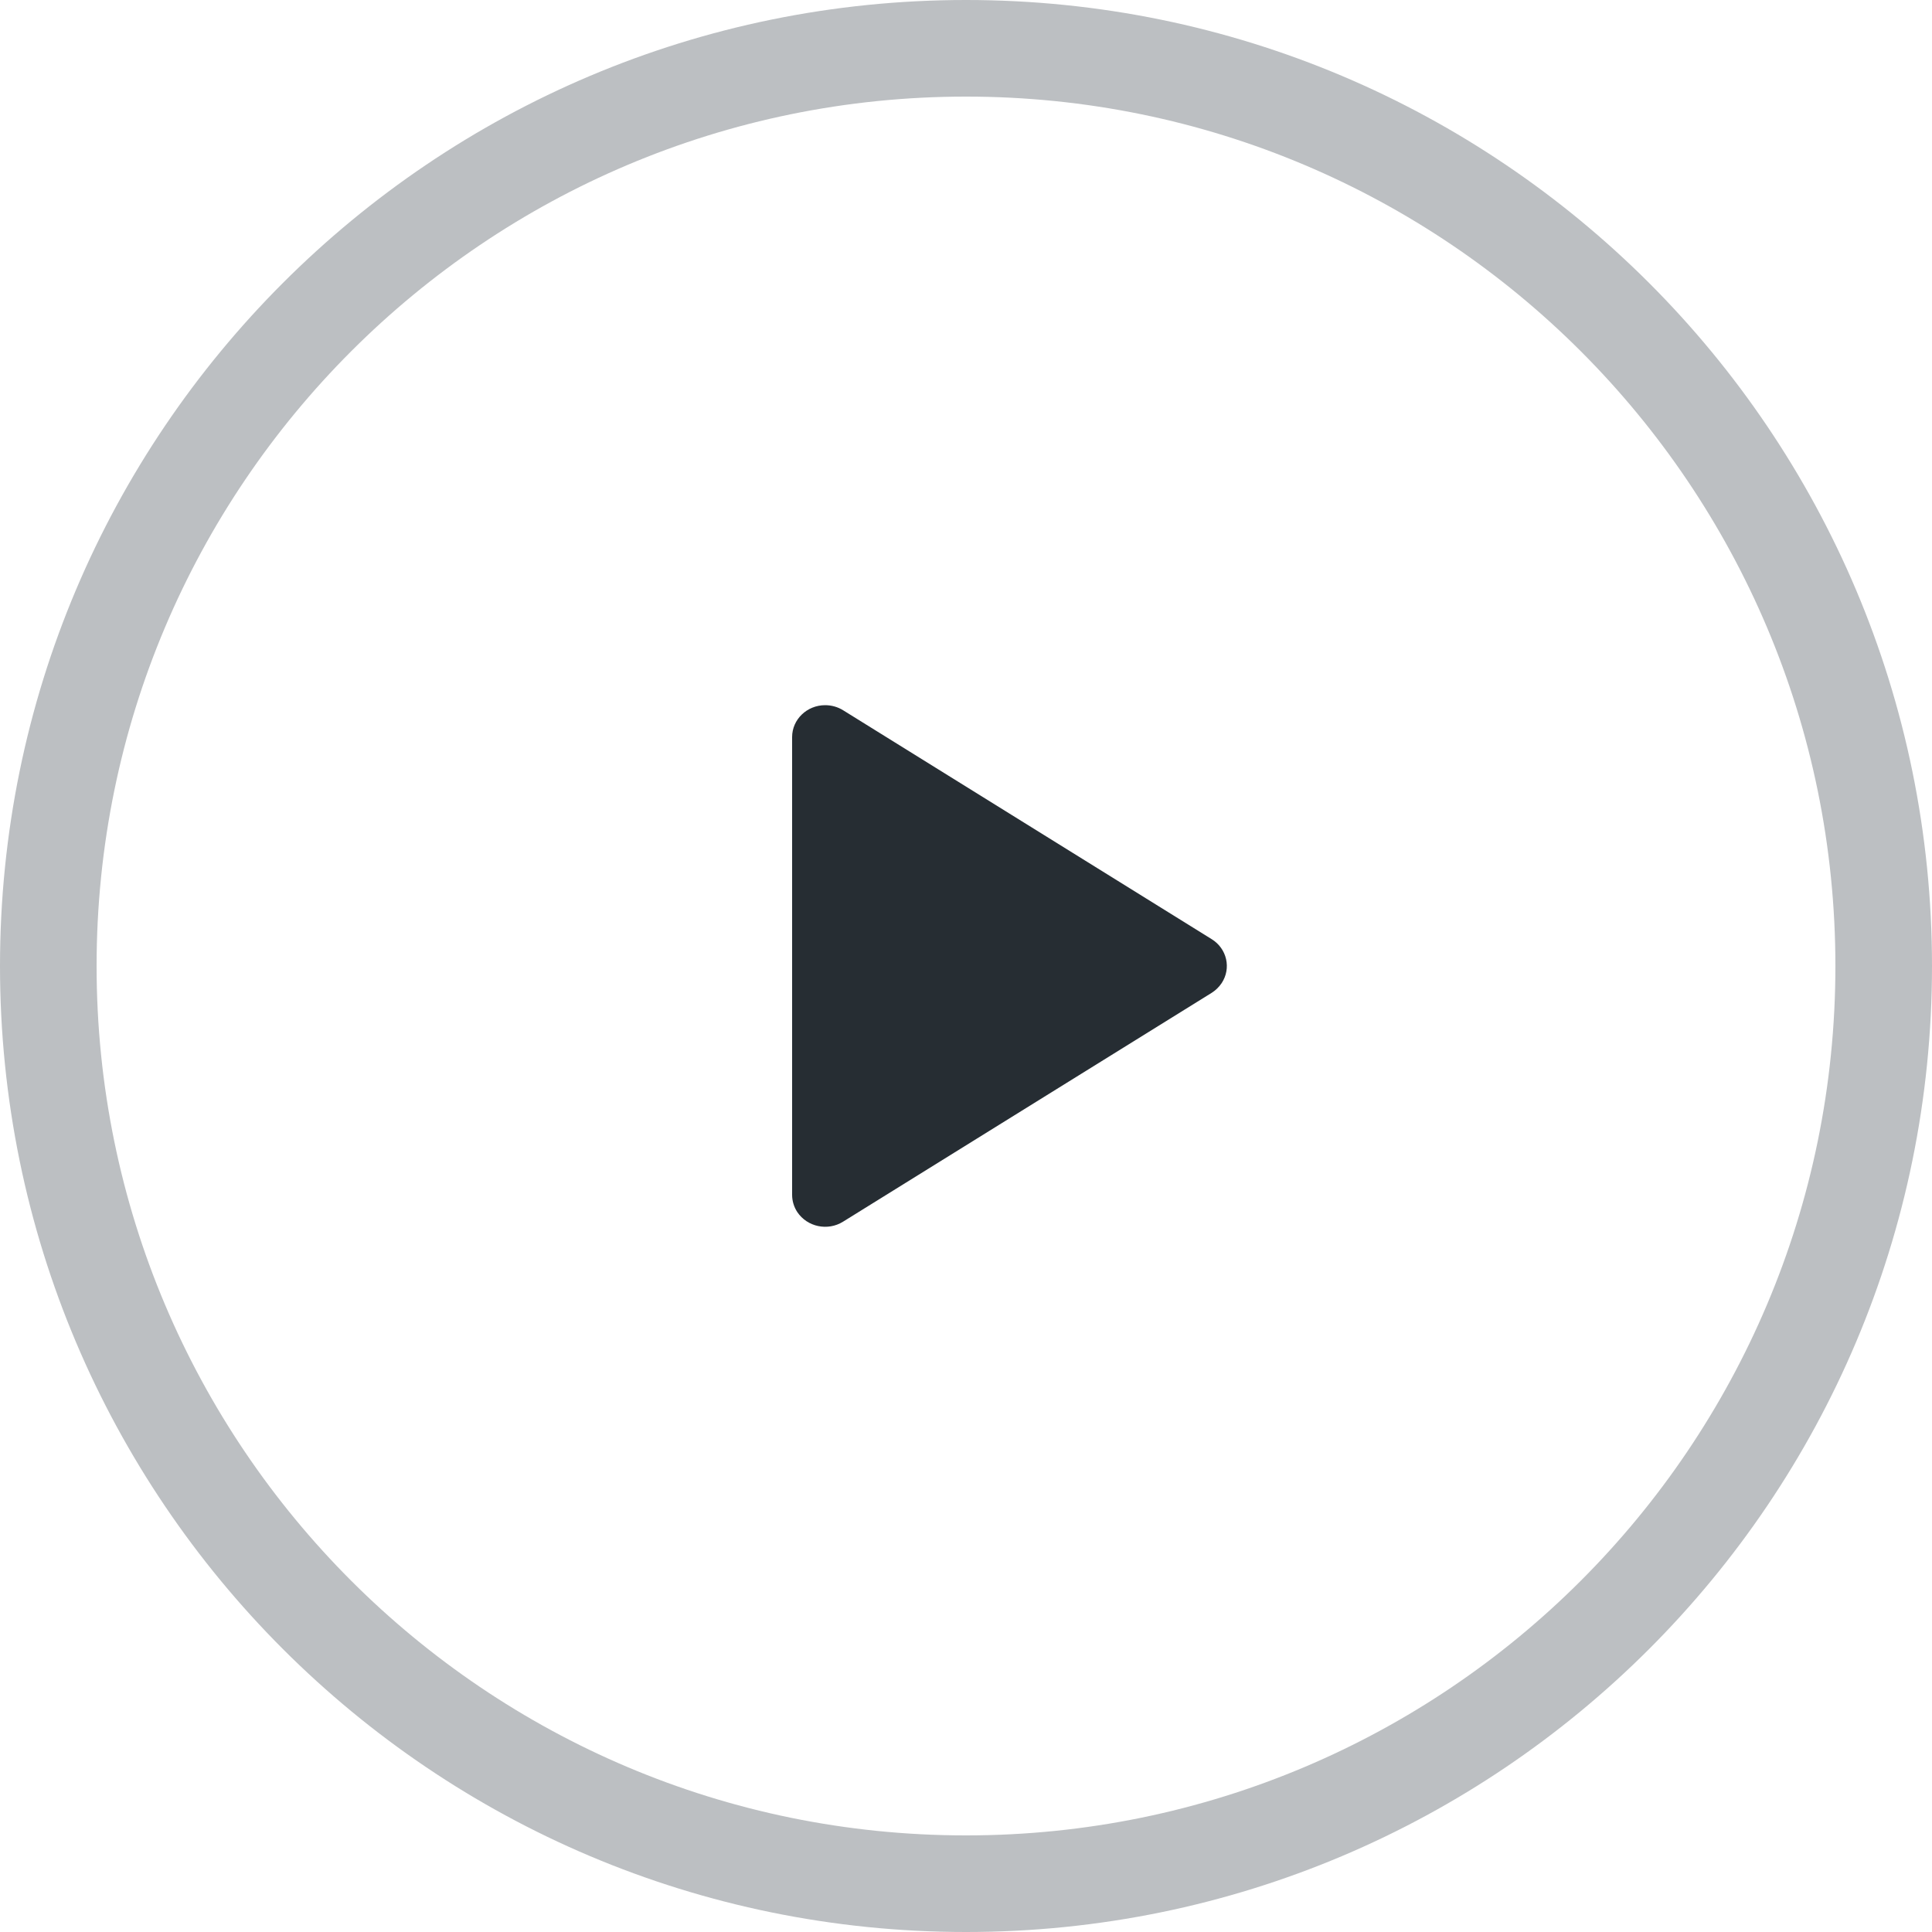 <svg width="20" height="20" viewBox="0 0 20 20" fill="none" xmlns="http://www.w3.org/2000/svg">
<path fill-rule="evenodd" clip-rule="evenodd" d="M10 20C4.477 20 0 15.523 0 10C0 4.477 4.477 0 10 0C15.523 0 20 4.477 20 10C20 15.523 15.523 20 10 20ZM10 19C14.971 19 19 14.971 19 10C19 5.029 14.971 1 10 1C5.029 1 1 5.029 1 10C1 14.971 5.029 19 10 19Z" fill="#BCBFC2"/>
<path fill-rule="evenodd" clip-rule="evenodd" d="M8.2 12.369V7.63C8.2 7.448 8.353 7.3 8.542 7.3C8.608 7.3 8.672 7.318 8.727 7.352L12.543 9.722C12.702 9.82 12.748 10.025 12.646 10.178C12.619 10.218 12.584 10.252 12.543 10.278L8.727 12.647C8.568 12.746 8.357 12.701 8.254 12.548C8.219 12.495 8.2 12.433 8.2 12.369Z" fill="#262D33"/>
</svg>
